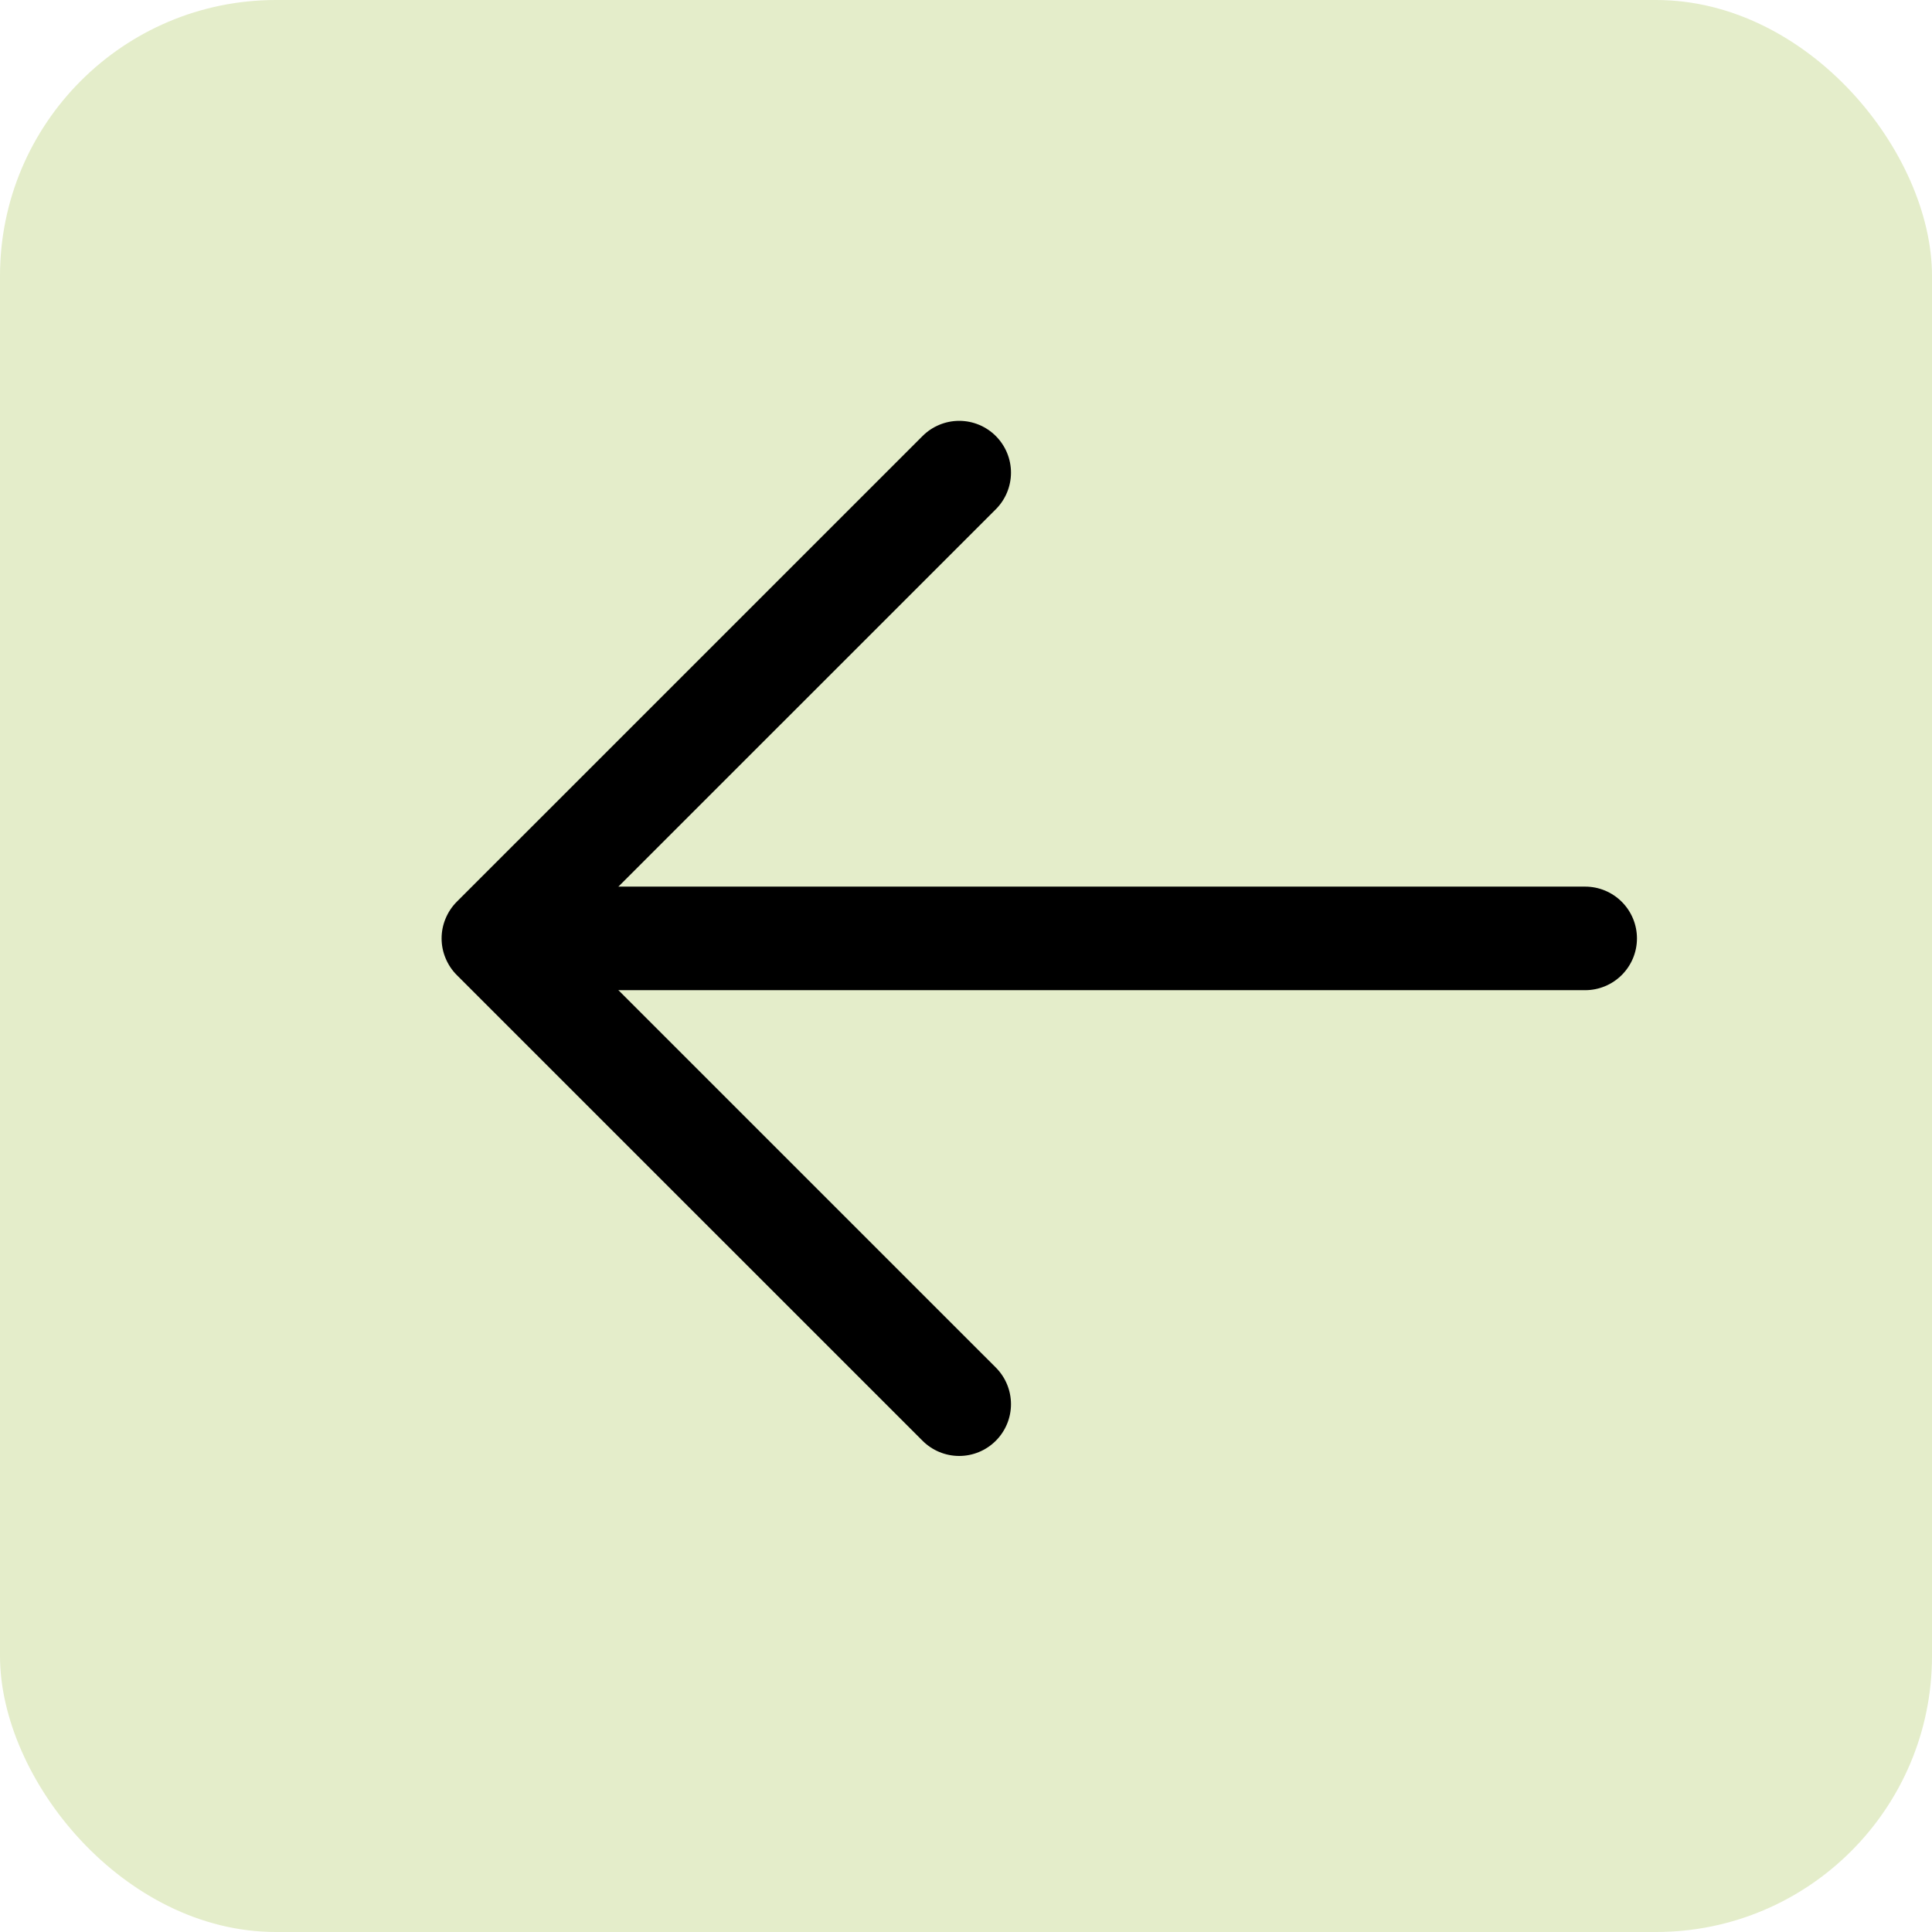 <svg width="35" height="35" viewBox="0 0 35 35" fill="none" xmlns="http://www.w3.org/2000/svg">
<rect width="35" height="35" rx="5" fill="#E4EDCA"/>
<path d="M9.967 16.062H28.717C28.966 16.062 29.204 16.161 29.38 16.337C29.556 16.513 29.655 16.751 29.655 17C29.655 17.249 29.556 17.487 29.38 17.663C29.204 17.839 28.966 17.938 28.717 17.938H9.967C9.719 17.938 9.48 17.839 9.304 17.663C9.128 17.487 9.03 17.249 9.03 17C9.03 16.751 9.128 16.513 9.304 16.337C9.48 16.161 9.719 16.062 9.967 16.062Z" fill="black"/>
<path d="M10.265 17L18.04 24.774C18.216 24.95 18.315 25.189 18.315 25.438C18.315 25.686 18.216 25.925 18.04 26.101C17.864 26.277 17.626 26.376 17.377 26.376C17.128 26.376 16.889 26.277 16.713 26.101L8.275 17.664C8.188 17.577 8.119 17.473 8.072 17.359C8.024 17.245 8 17.123 8 17C8 16.877 8.024 16.755 8.072 16.641C8.119 16.527 8.188 16.423 8.275 16.336L16.713 7.899C16.889 7.723 17.128 7.624 17.377 7.624C17.626 7.624 17.864 7.723 18.04 7.899C18.216 8.075 18.315 8.314 18.315 8.562C18.315 8.811 18.216 9.05 18.04 9.226L10.265 17Z" fill="black"/>
</svg>
